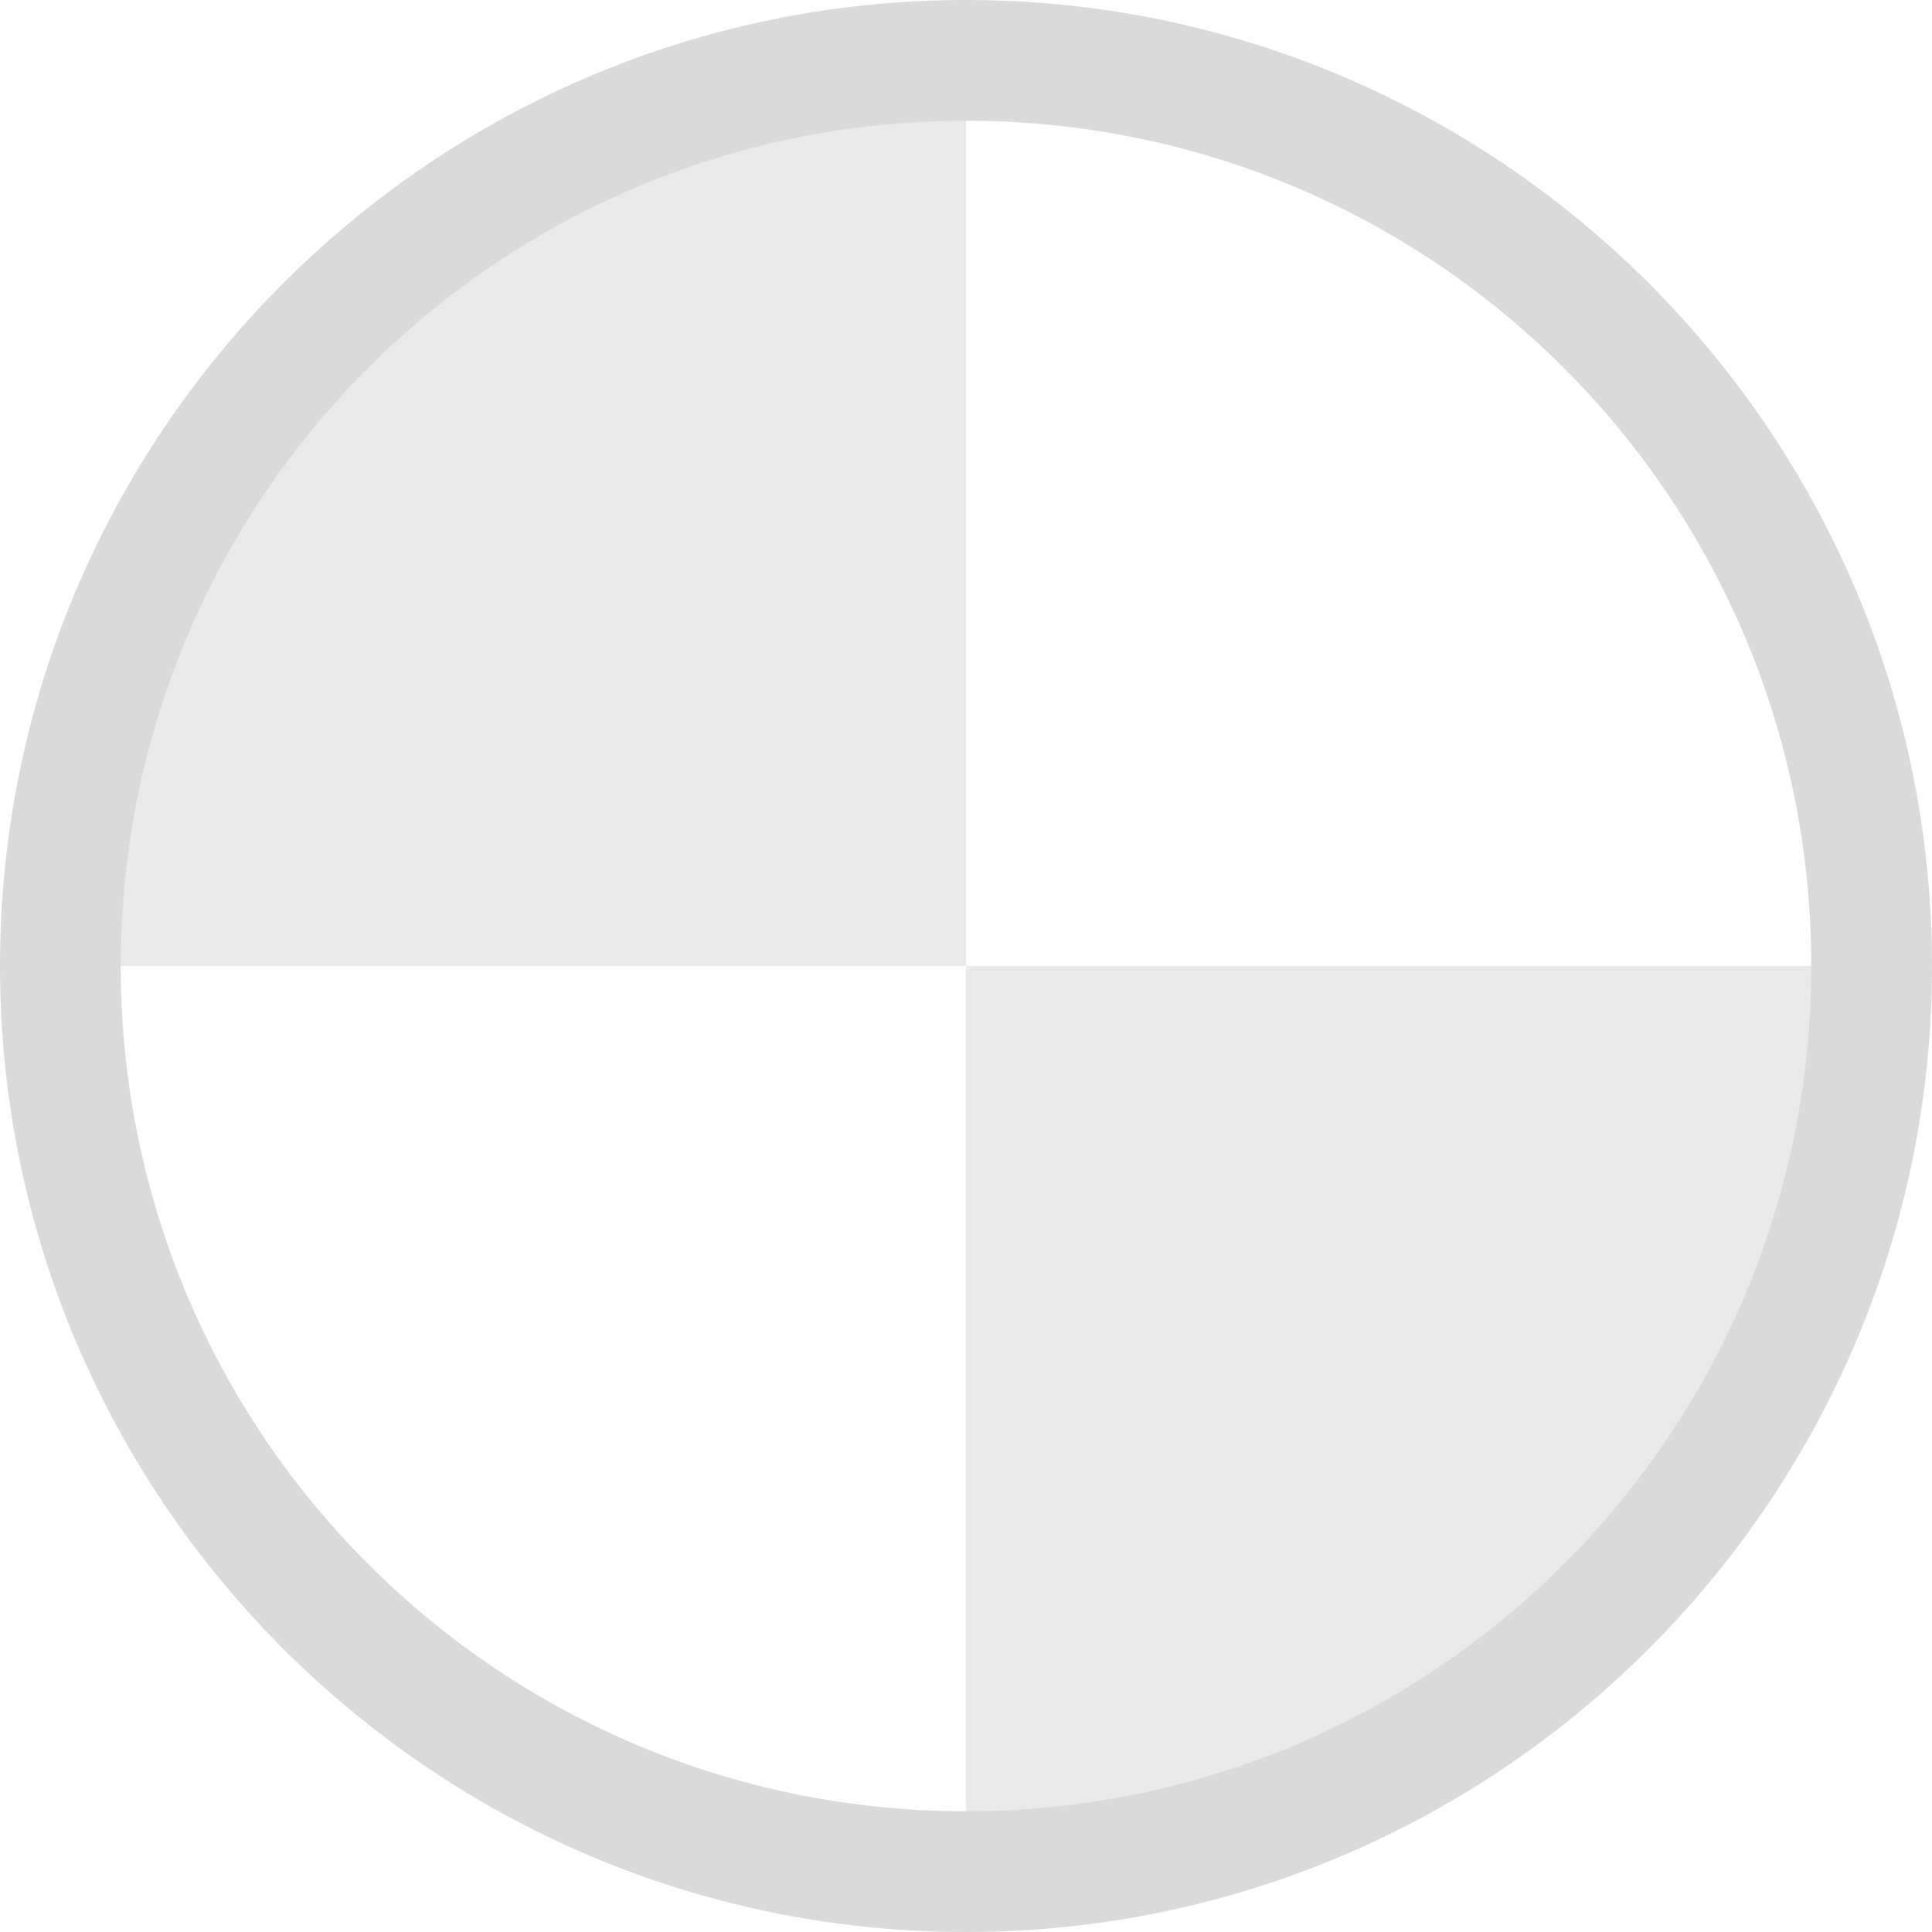 <svg xmlns="http://www.w3.org/2000/svg" width="16" height="16"><path d="M.5 8A7.5 7.5 0 0 1 8 .5V8Zm15 0A7.5 7.5 0 0 1 8 15.5V8Z" style="opacity:.6;fill:#dadada;fill-opacity:1"/><path d="M8 0C3.588 0 0 3.588 0 8s3.588 8 8 8 8-3.588 8-8-3.588-8-8-8Zm0 1c3.872 0 7 3.128 7 7s-3.128 7-7 7-7-3.128-7-7 3.128-7 7-7Z" style="opacity:1;stroke-linecap:butt;fill:#dadada;fill-opacity:1"/></svg>